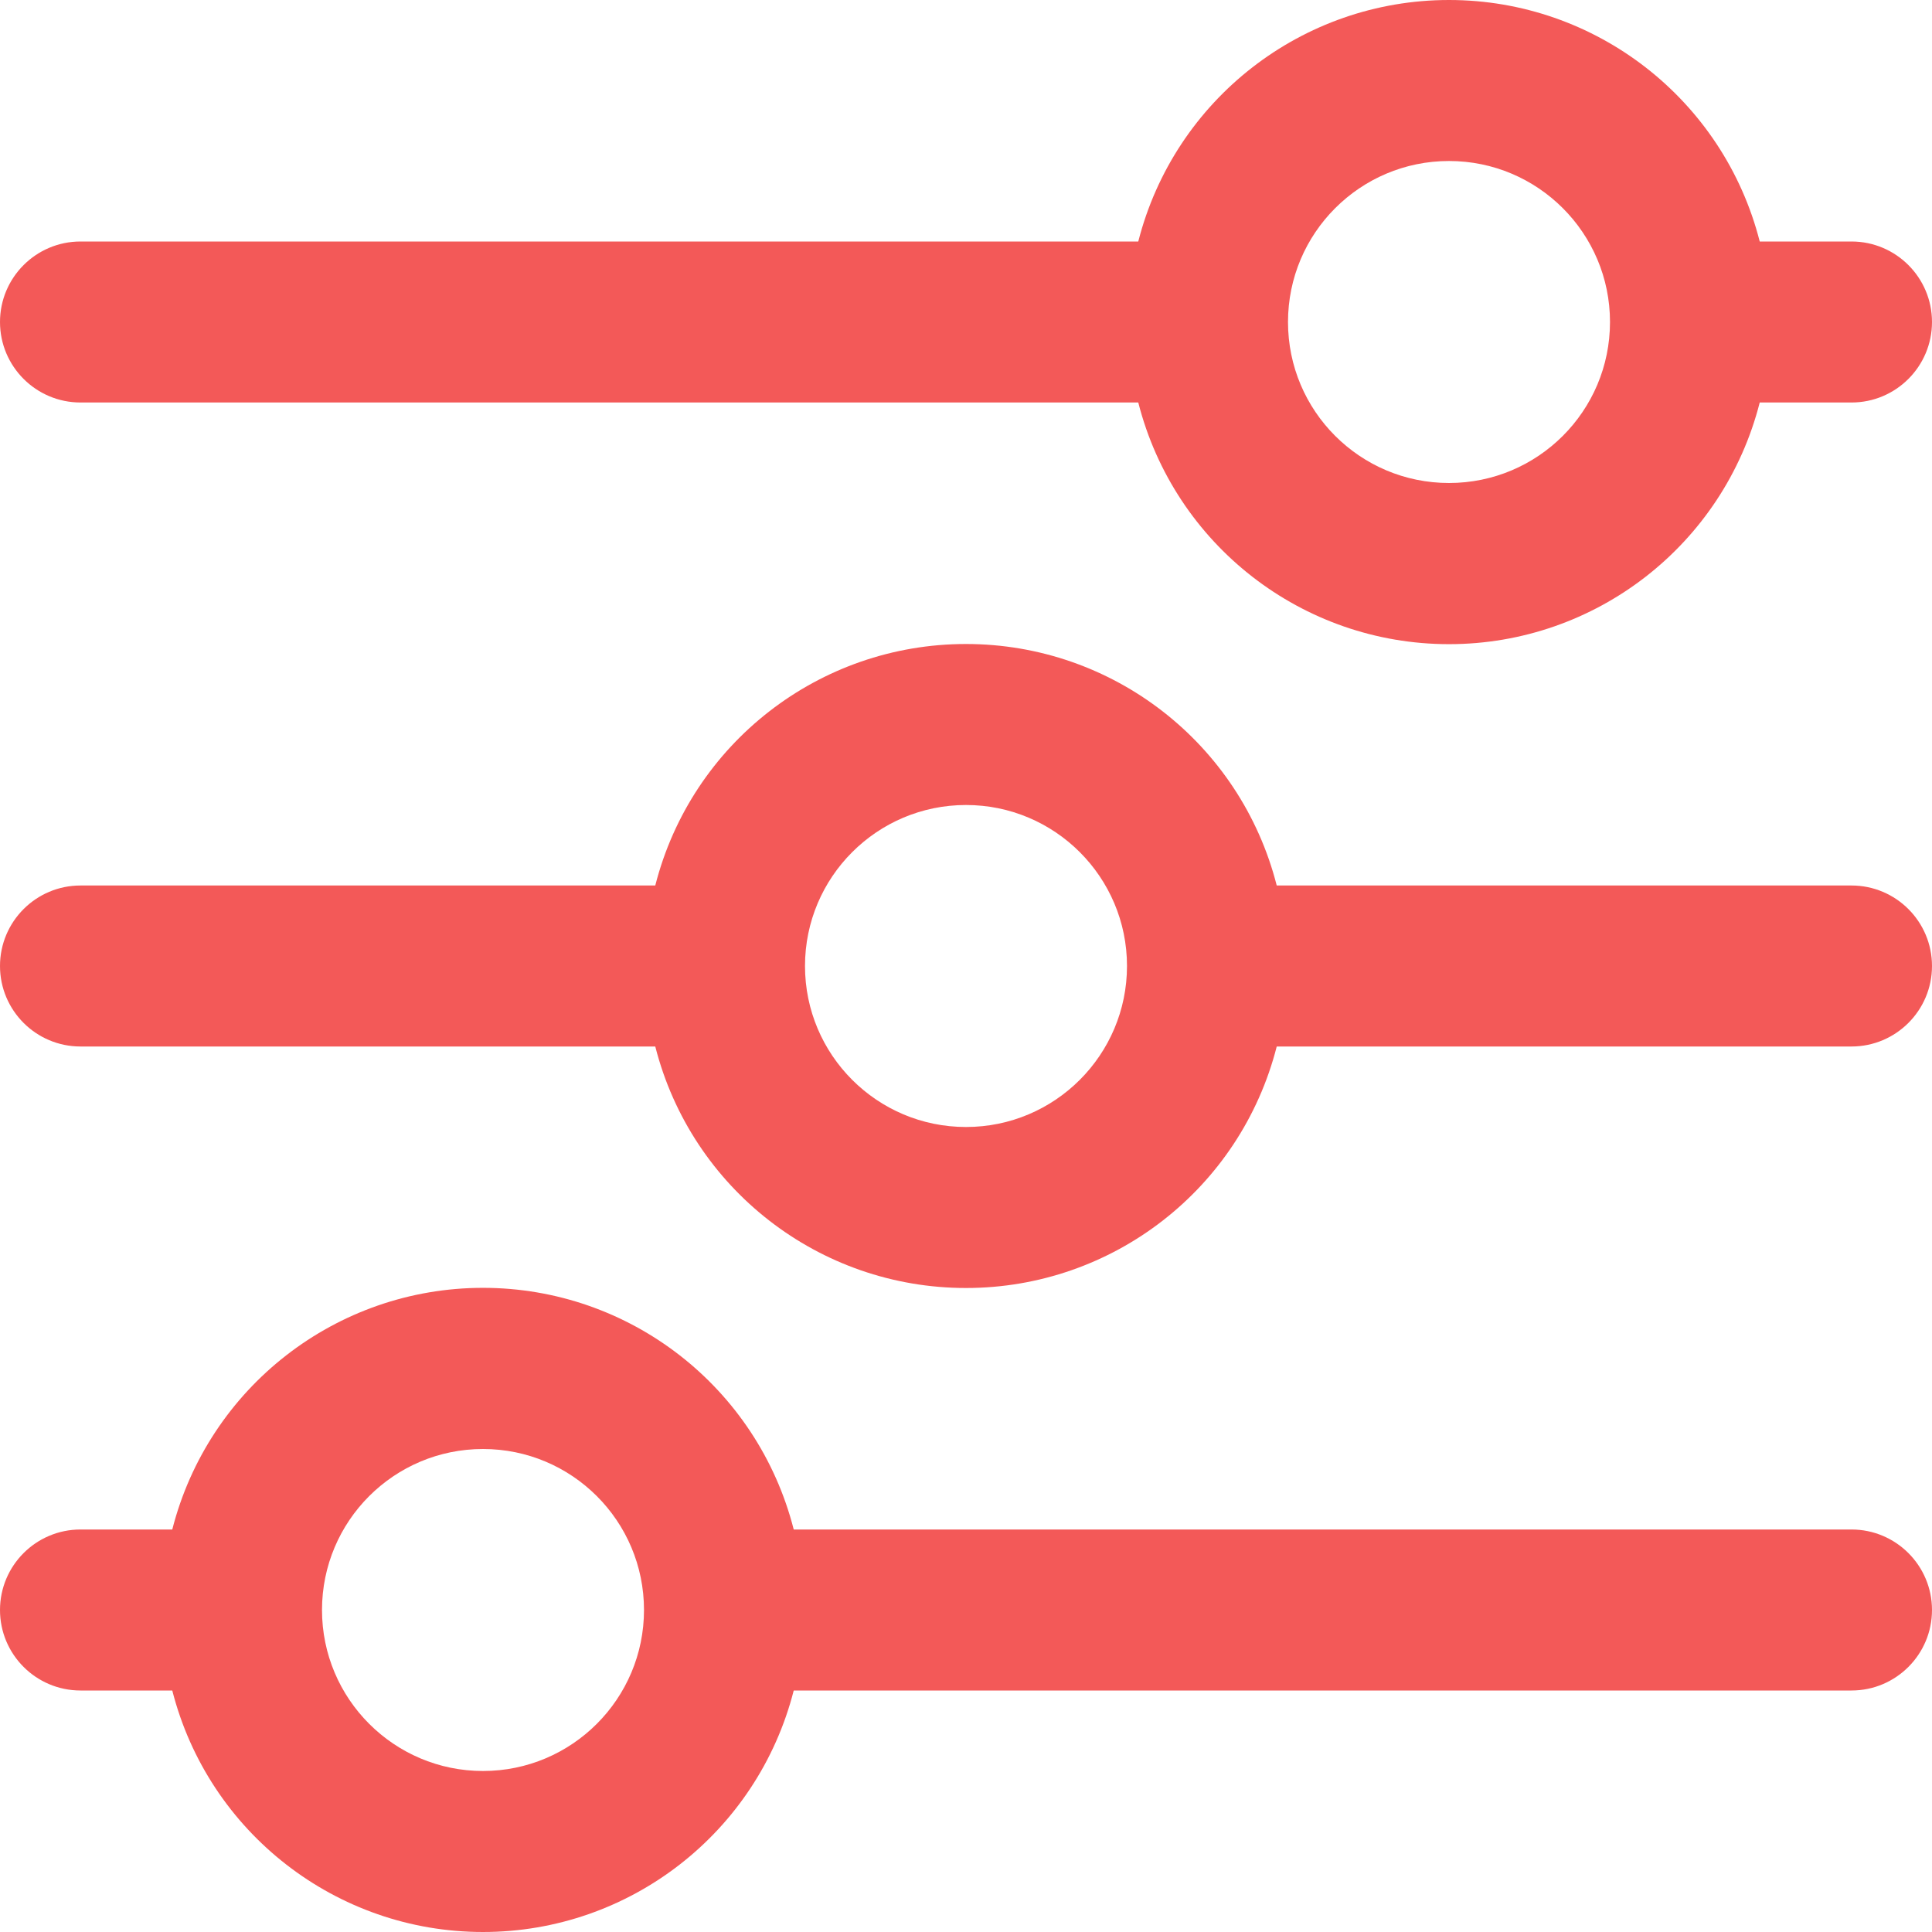 <svg width="12" height="12" viewBox="0 0 12 12" version="1.1" xmlns="http://www.w3.org/2000/svg" xmlns:xlink="http://www.w3.org/1999/xlink">
<title>&#128;&#219;&#157;</title>
<desc>Created using Figma</desc>
<g id="Canvas" transform="translate(-5330 318)">
<g id="sliders">
<g id="sliders">
<use xlink:href="#path0_fill" transform="translate(5330 -318)" fill="#F35958"/>
</g>
</g>
</g>
<defs>
<path id="path0_fill" fill-rule="evenodd" d="M 11.5 6.5L 7.93 6.5C 7.705 7.383 6.911 8 6 8C 5.089 8 4.295 7.383 4.07 6.5L 0.5 6.5C 0.224 6.5 0 6.276 0 6C 0 5.724 0.224 5.5 0.5 5.5L 4.07 5.5C 4.295 4.617 5.089 4 6 4C 6.911 4 7.705 4.617 7.93 5.5L 11.5 5.5C 11.776 5.5 12 5.724 12 6C 12 6.276 11.776 6.5 11.5 6.5ZM 6 5C 5.448 5 5 5.448 5 6C 5 6.552 5.448 7 6 7C 6.552 7 7 6.552 7 6C 7 5.448 6.552 5 6 5ZM 11.5 2.5L 10.93 2.5C 10.705 3.383 9.911 4.001 9 4.001C 8.089 4.001 7.295 3.383 7.07 2.5L 0.5 2.5C 0.224 2.5 0 2.276 0 2C 0 1.724 0.224 1.5 0.5 1.5L 7.07 1.5C 7.295 0.618 8.089 0 9 0C 9.911 0 10.705 0.618 10.93 1.5L 11.5 1.5C 11.776 1.5 12 1.724 12 2C 12 2.276 11.776 2.5 11.5 2.5ZM 9 1C 8.448 1 8 1.448 8 2C 8 2.553 8.448 3 9 3C 9.552 3 10 2.553 10 2C 10 1.448 9.552 1 9 1ZM 0.5 9.5L 1.07 9.5C 1.295 8.617 2.089 7.999 3 7.999C 3.911 7.999 4.705 8.617 4.93 9.5L 11.5 9.5C 11.776 9.5 12 9.724 12 10C 12 10.276 11.776 10.5 11.5 10.5L 4.93 10.5C 4.705 11.382 3.911 12 3 12C 2.089 12 1.295 11.382 1.07 10.5L 0.5 10.5C 0.224 10.5 0 10.276 0 10C 0 9.724 0.224 9.5 0.5 9.5ZM 3 11C 3.552 11 4 10.552 4 10C 4 9.447 3.552 9 3 9C 2.448 9 2 9.447 2 10C 2 10.552 2.448 11 3 11Z"/>
</defs>
</svg>
